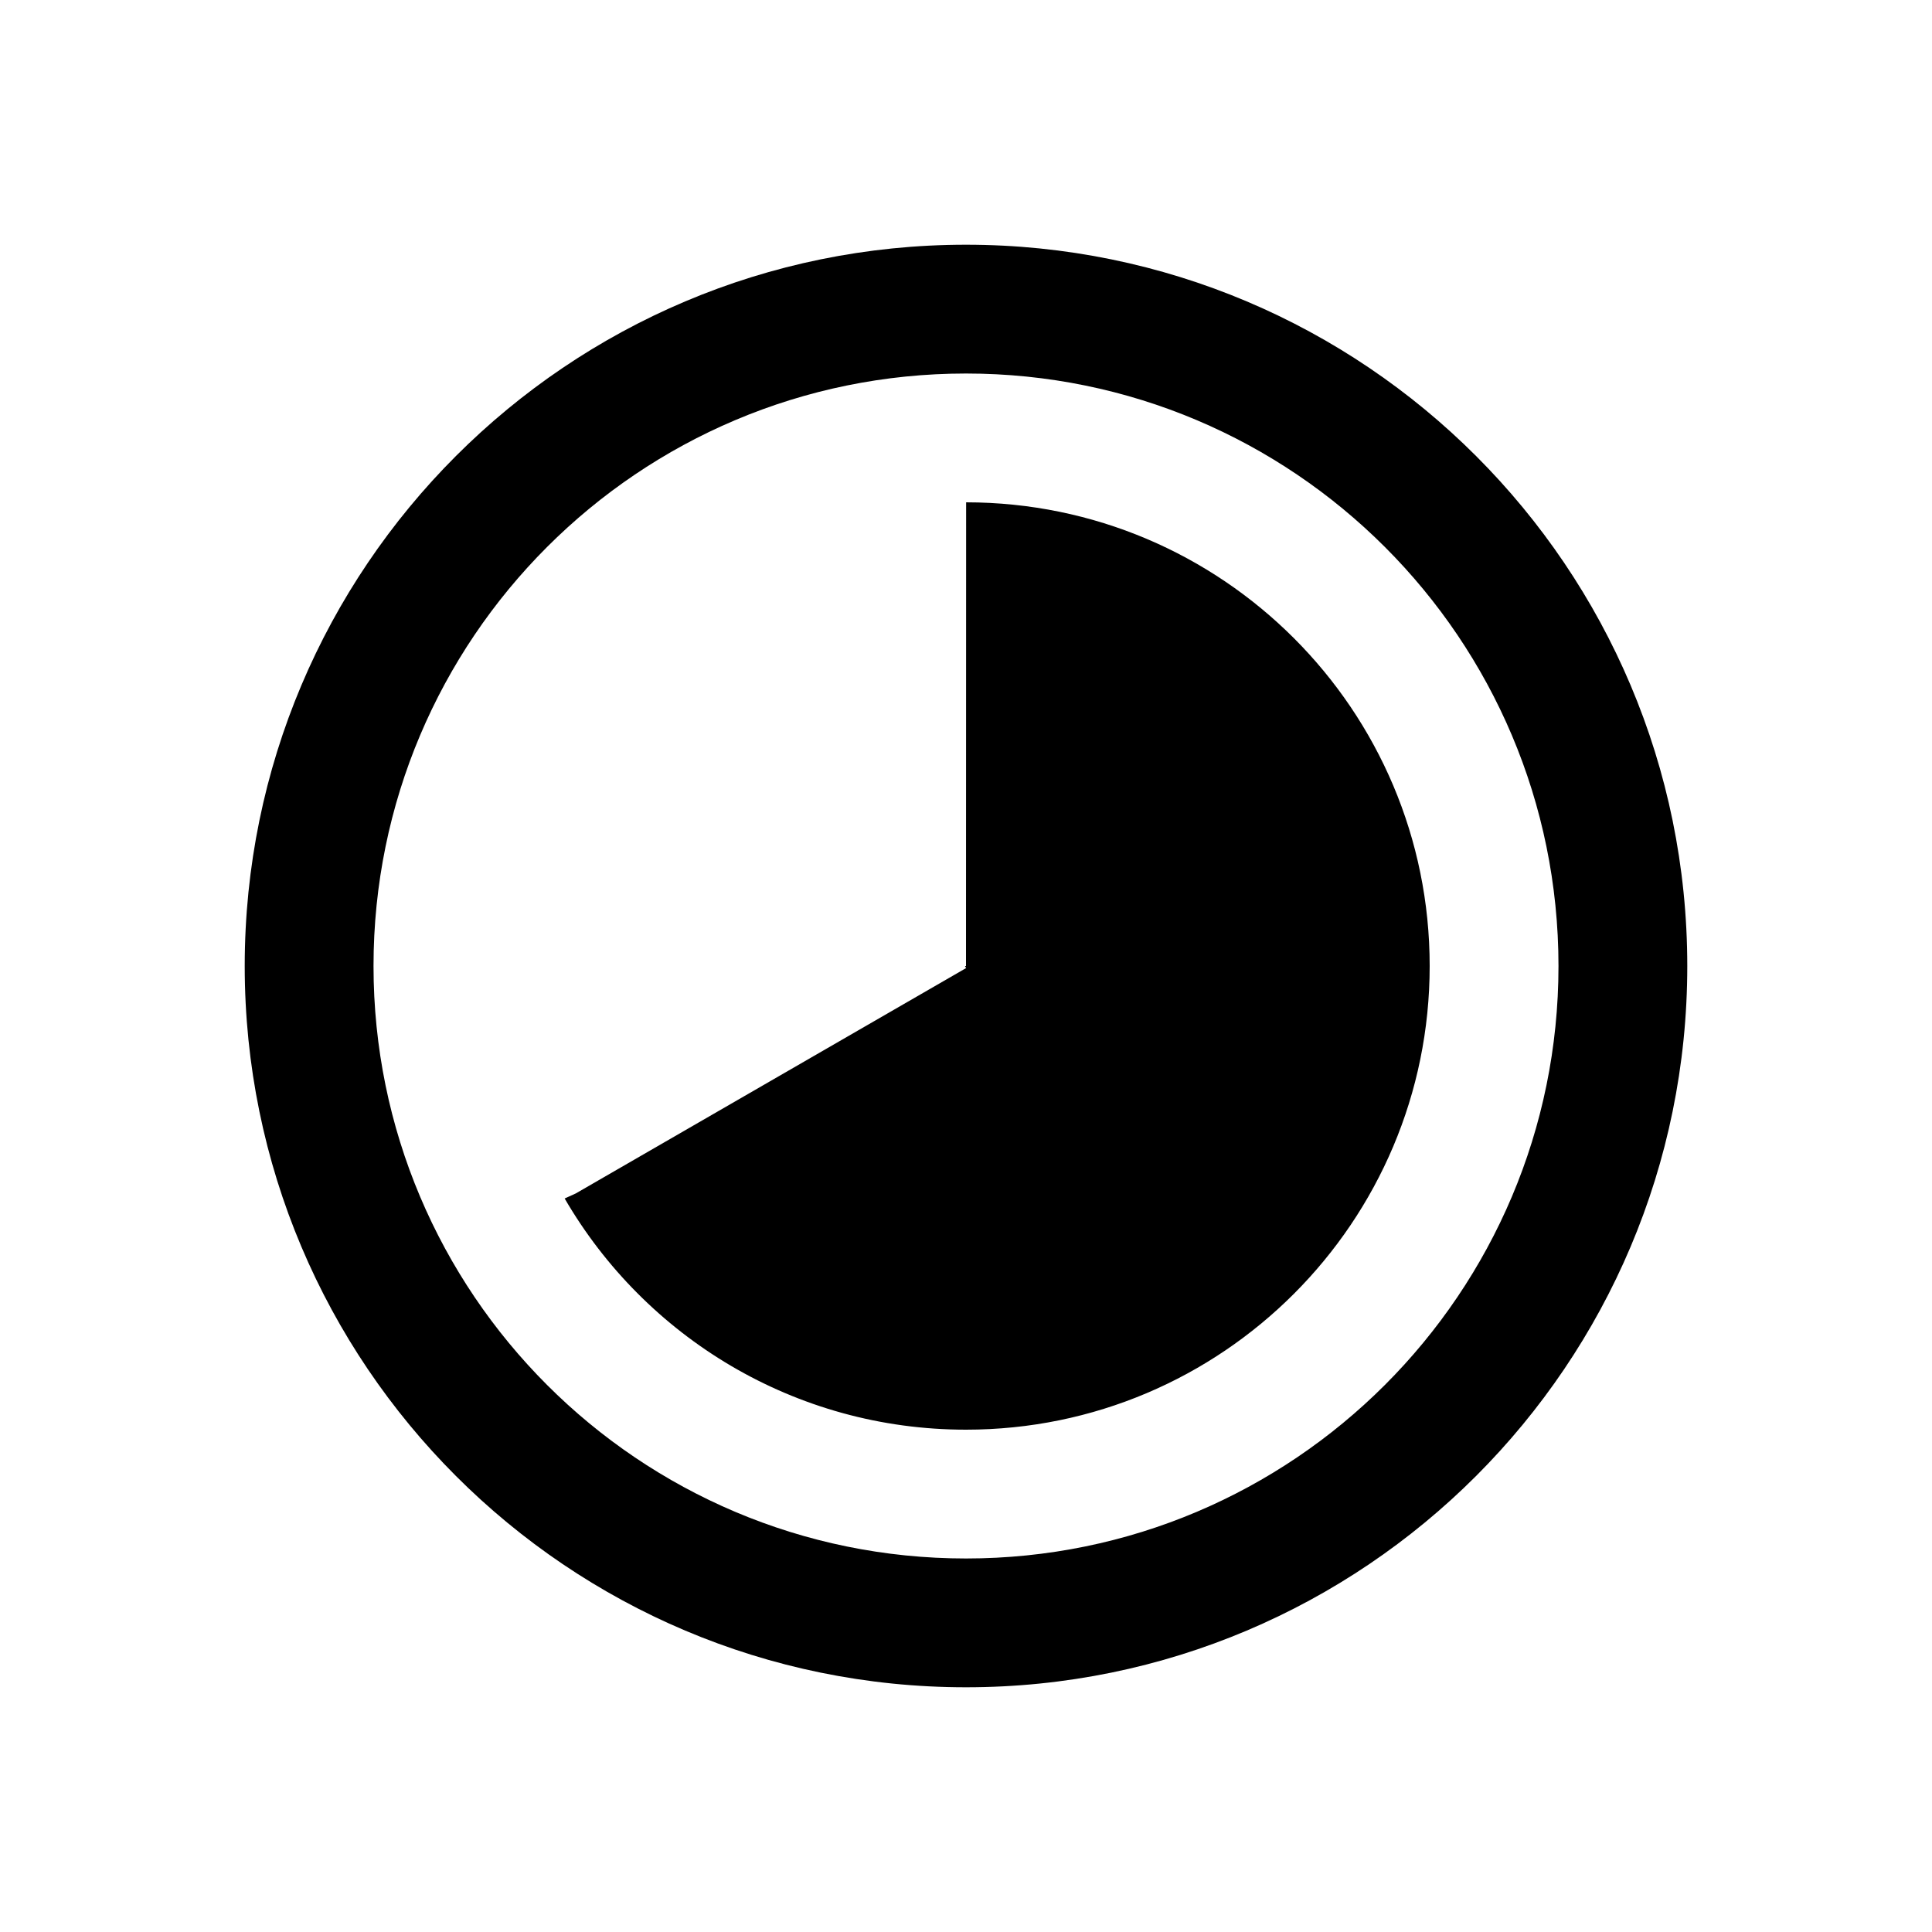 <?xml version="1.0" encoding="utf-8"?>
<svg width="15px" height="15px" viewBox="0 0 15 15" version="1.1" xmlns:xlink="http://www.w3.org/1999/xlink" xmlns="http://www.w3.org/2000/svg">
  <defs>
    <rect width="15" height="15" id="artboard_1" />
    <clipPath id="clip_1">
      <use xlink:href="#artboard_1" clip-rule="evenodd" />
    </clipPath>
  </defs>
  <g id="icon--timelaps" clip-path="url(#clip_1)">
    <path d="M13.1 7.5C13.1 4.407 10.593 1.9 7.5 1.9C4.407 1.9 1.9 4.407 1.9 7.5C1.9 10.593 4.407 13.1 7.5 13.1C10.593 13.1 13.1 10.593 13.1 7.5ZM2.9 7.5C2.9 4.959 4.959 2.9 7.5 2.9C10.04 2.9 12.1 4.959 12.1 7.5C12.1 10.04 10.04 12.1 7.5 12.1C4.959 12.1 2.9 10.04 2.9 7.5ZM11.1 7.5C11.1 5.512 9.489 3.901 7.501 3.9L7.5 7.5L7.492 7.5L7.501 7.516L4.47 9.266L4.384 9.305C5.007 10.378 6.169 11.1 7.5 11.1C9.488 11.1 11.1 9.488 11.1 7.5Z" id="Oval-Copy-4-Union" fill="#000000" fill-rule="evenodd" stroke="none" artboard="1cb76582-4f20-4a80-8b79-f24772774b62" />
  </g>
</svg>